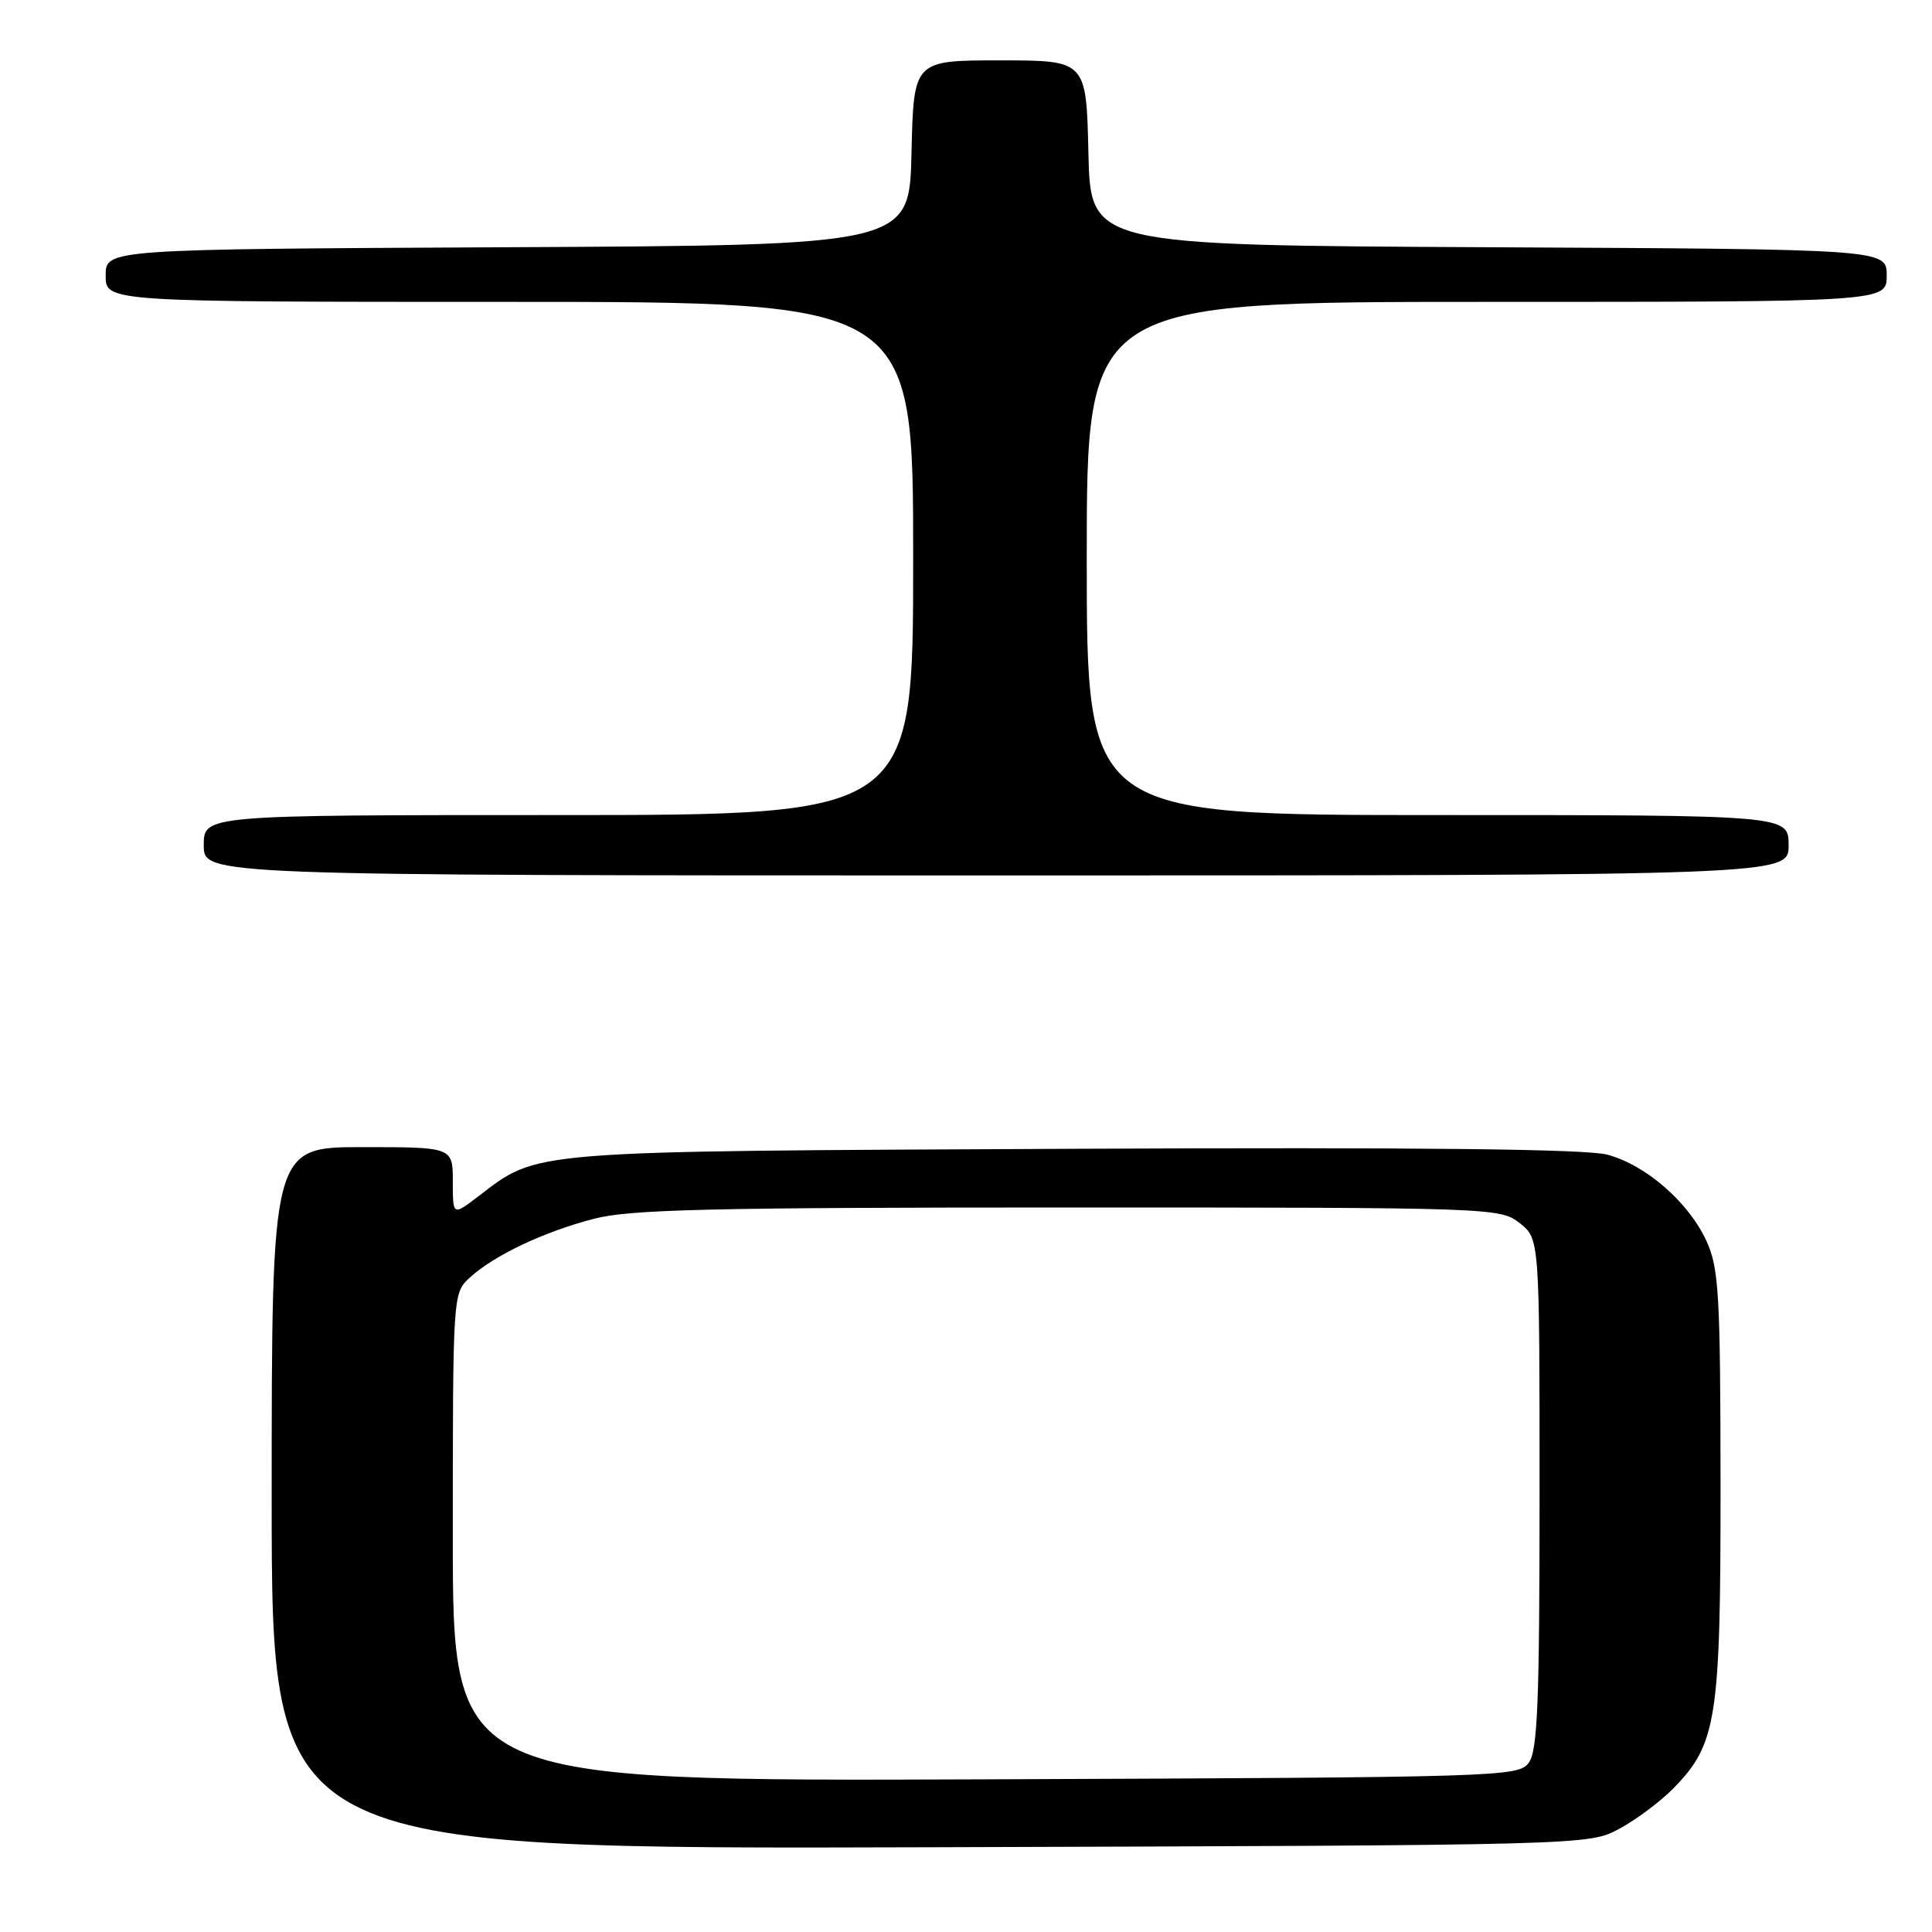 <?xml version="1.0" encoding="UTF-8" standalone="no"?>
<!DOCTYPE svg PUBLIC "-//W3C//DTD SVG 1.1//EN" "http://www.w3.org/Graphics/SVG/1.1/DTD/svg11.dtd" >
<svg xmlns="http://www.w3.org/2000/svg" xmlns:xlink="http://www.w3.org/1999/xlink" version="1.1" viewBox="0 0 256 256">
 <g >
 <path fill="currentColor"
d=" M 214.55 242.33 C 216.78 241.14 220.02 238.71 221.76 236.94 C 227.49 231.07 228.00 227.77 227.98 196.57 C 227.96 171.58 227.76 168.06 226.14 164.49 C 223.79 159.34 218.12 154.38 212.99 153.00 C 210.21 152.25 188.10 152.01 142.22 152.22 C 69.15 152.56 71.44 152.38 63.32 158.57 C 60.00 161.10 60.00 161.10 60.00 156.55 C 60.00 152.00 60.00 152.00 48.00 152.00 C 36.00 152.00 36.00 152.00 36.00 198.52 C 36.00 245.04 36.00 245.04 123.25 244.77 C 210.50 244.50 210.50 244.50 214.55 242.33 Z  M 237.00 112.00 C 237.00 108.00 237.00 108.00 190.50 108.00 C 144.00 108.00 144.00 108.00 144.00 74.00 C 144.00 40.00 144.00 40.00 197.00 40.00 C 250.00 40.00 250.00 40.00 250.00 36.51 C 250.00 33.02 250.00 33.02 197.25 32.76 C 144.50 32.50 144.50 32.50 144.22 20.25 C 143.94 8.00 143.94 8.00 132.50 8.00 C 121.06 8.00 121.06 8.00 120.78 20.25 C 120.50 32.50 120.50 32.50 67.25 32.76 C 14.00 33.02 14.00 33.02 14.00 36.51 C 14.00 40.00 14.00 40.00 67.50 40.00 C 121.00 40.00 121.00 40.00 121.00 74.00 C 121.00 108.00 121.00 108.00 74.00 108.00 C 27.00 108.00 27.00 108.00 27.00 112.00 C 27.00 116.00 27.00 116.00 132.00 116.00 C 237.00 116.00 237.00 116.00 237.00 112.00 Z  M 60.00 203.69 C 60.00 171.43 60.01 171.34 62.25 169.29 C 65.47 166.34 72.03 163.23 78.68 161.50 C 83.45 160.25 94.08 160.00 141.58 160.00 C 197.88 160.00 198.77 160.03 201.37 162.07 C 204.00 164.15 204.00 164.15 204.00 197.88 C 204.00 225.44 203.74 231.97 202.58 233.56 C 201.20 235.44 199.13 235.51 130.58 235.77 C 60.00 236.04 60.00 236.04 60.00 203.69 Z "/>
</g>
</svg>